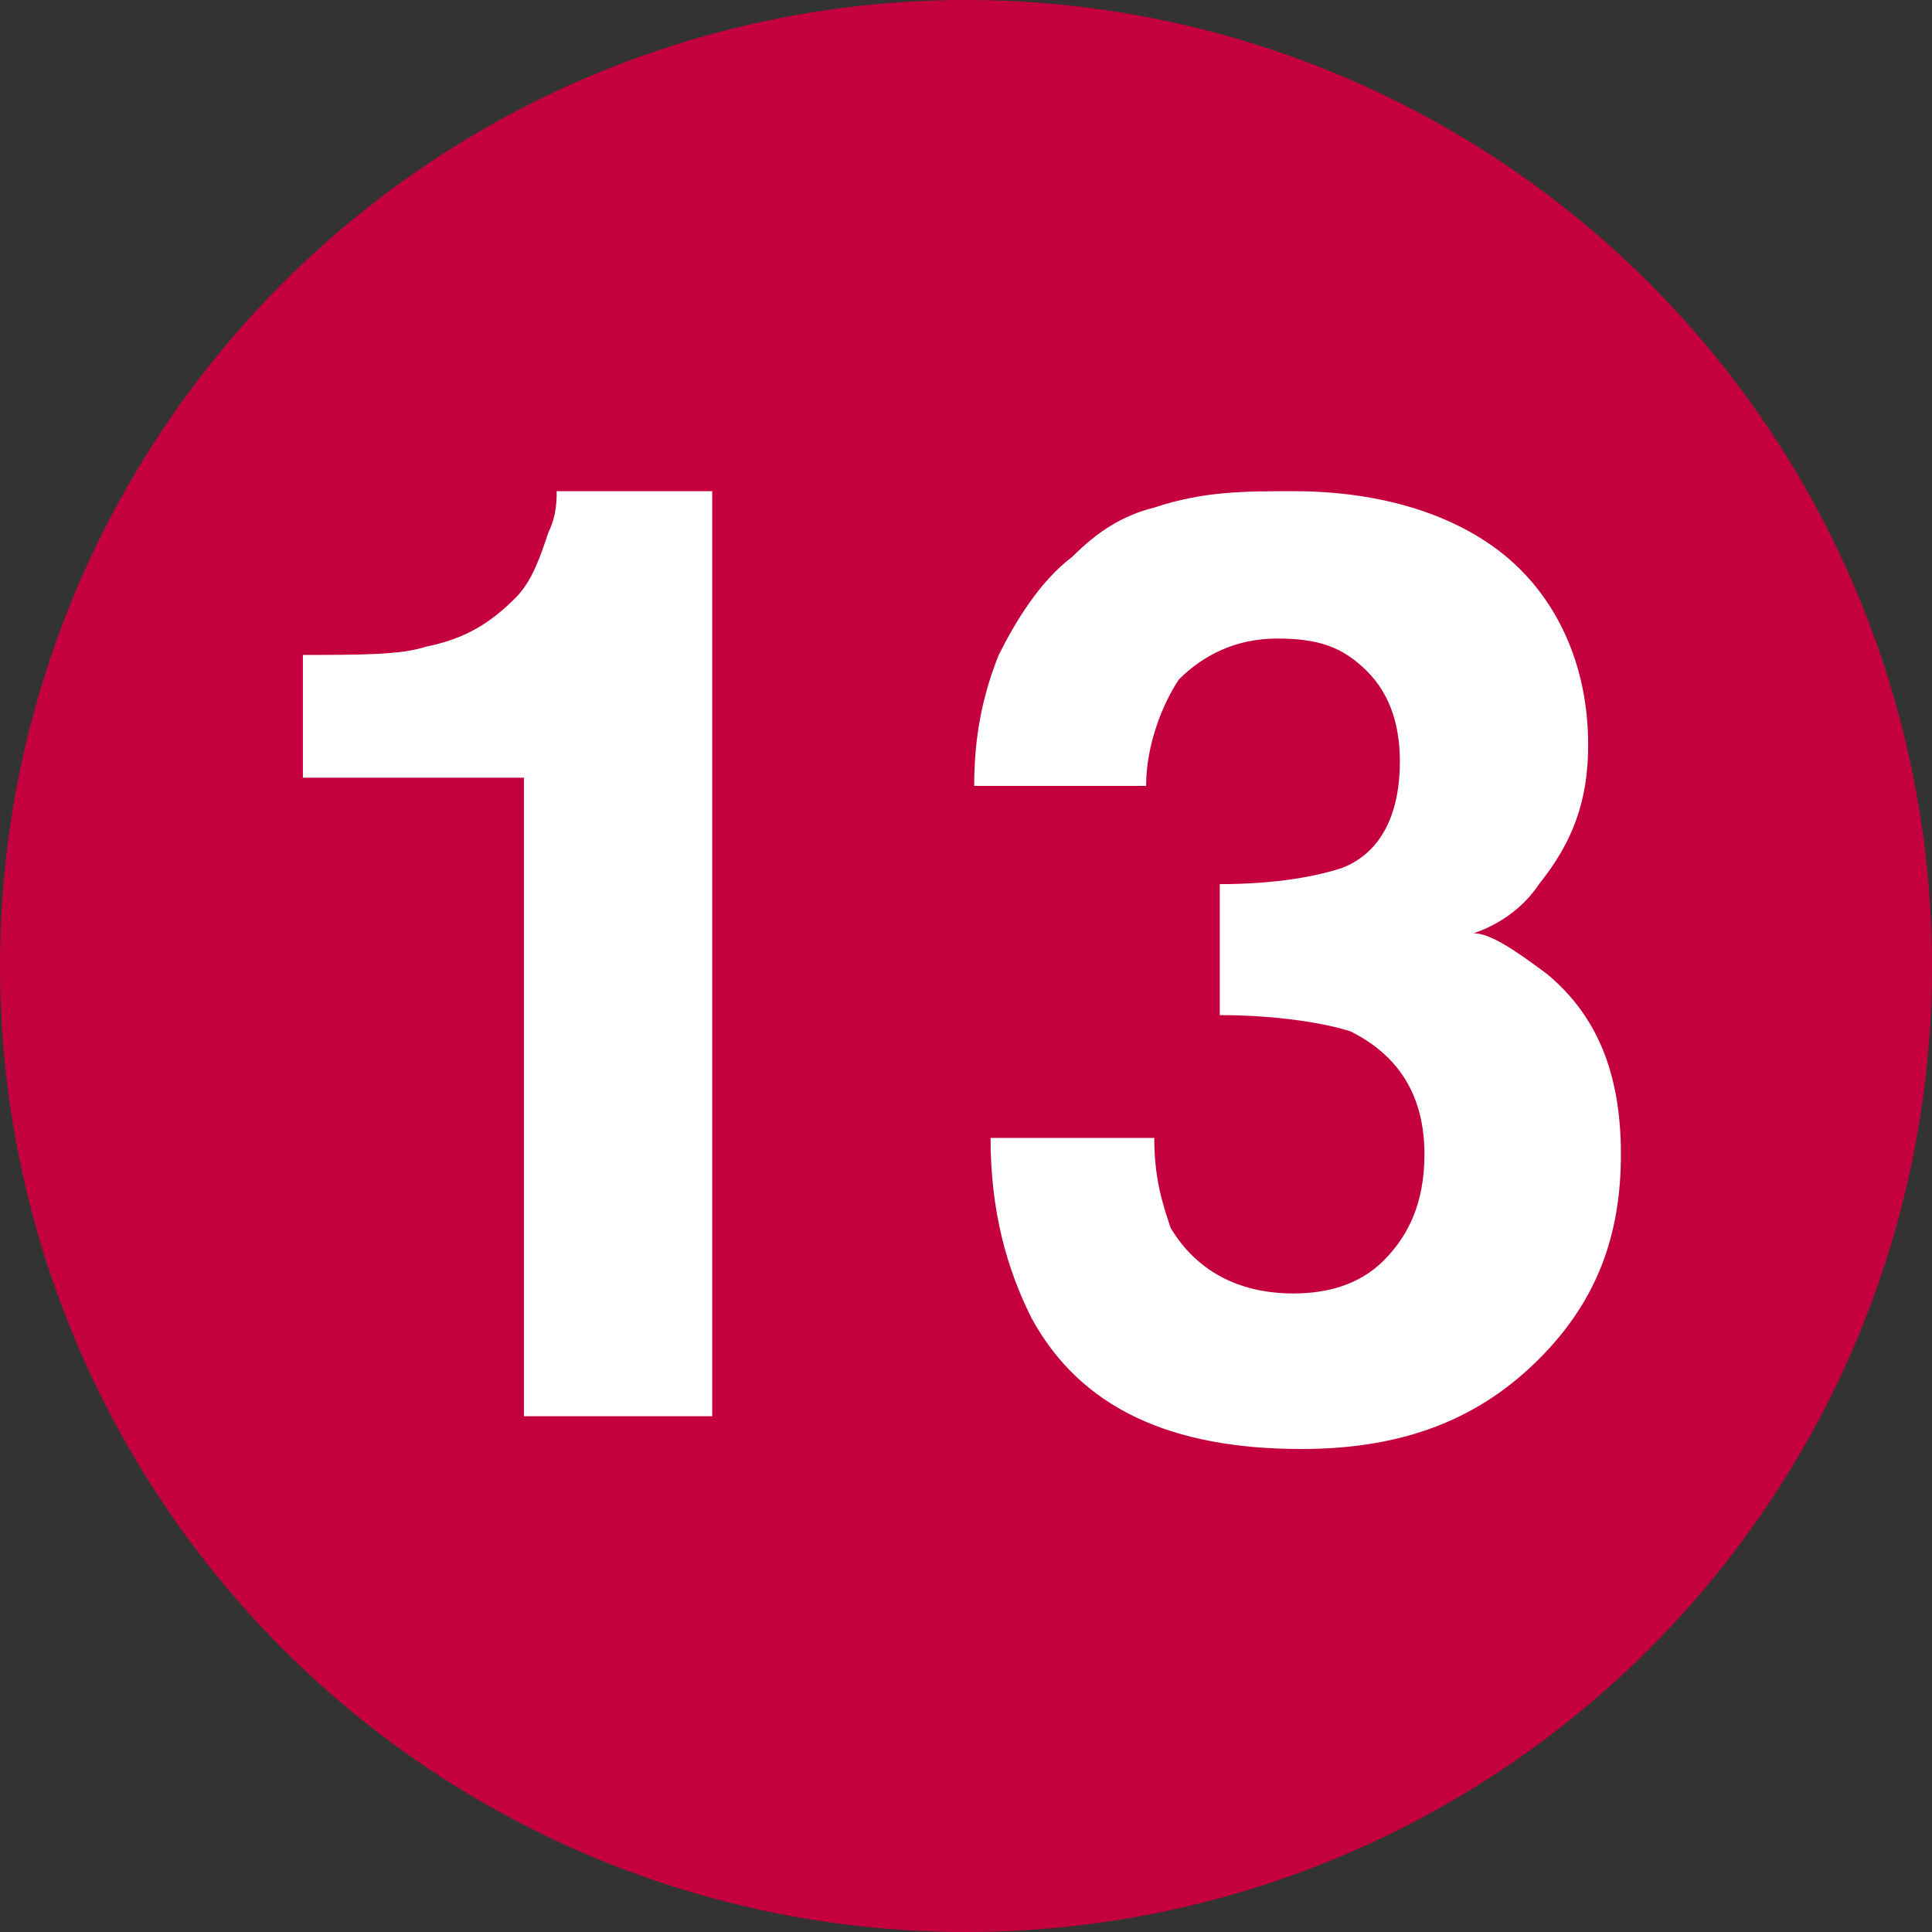 <?xml version="1.0" encoding="utf-8"?>
<!-- Generator: Adobe Illustrator 25.2.1, SVG Export Plug-In . SVG Version: 6.00 Build 0)  -->
<svg version="1.1" id="Capa_1" xmlns="http://www.w3.org/2000/svg" xmlns:xlink="http://www.w3.org/1999/xlink" x="0px" y="0px"
	 viewBox="0 0 23.6 23.6" style="enable-background:new 0 0 23.6 23.6;" xml:space="preserve">
<rect x="0" y="0" width="23.6" height="23.6" fill="#333333" stroke="none"/>
<style type="text/css">
	.st0{fill:#c5003e;}
	.st1{fill:none;}
	.st2{enable-background:new    ;}
	.st3{fill:#FFFFFF;}
</style>
<g>
	<circle class="st0" cx="11.8" cy="11.8" r="11.8"/>
</g>
<g>
	<rect x="6.2" y="5.1" class="st1" width="11.2" height="13.3"/>
</g>
<g class="st2">
	<path class="st3" d="M3.7,9.5V8C4.4,8,4.9,8,5.2,7.9C5.7,7.8,6,7.6,6.3,7.3c0.2-0.2,0.3-0.5,0.4-0.8C6.8,6.3,6.8,6.1,6.8,6h1.9
		v11.3H6.4V9.5H3.7z"/>
	<path class="st3" d="M14.1,13.9c0,0.5,0.1,0.8,0.2,1.1c0.3,0.5,0.8,0.8,1.5,0.8c0.4,0,0.8-0.1,1.1-0.4c0.3-0.3,0.5-0.7,0.5-1.3
		c0-0.7-0.3-1.2-0.9-1.5c-0.3-0.1-0.9-0.2-1.6-0.2v-1.6c0.7,0,1.2-0.1,1.5-0.2c0.5-0.2,0.7-0.7,0.7-1.3c0-0.4-0.1-0.8-0.4-1.1
		c-0.3-0.3-0.6-0.4-1.1-0.4c-0.5,0-0.9,0.2-1.2,0.5c-0.2,0.3-0.4,0.8-0.4,1.3h-2.1c0-0.6,0.1-1.1,0.3-1.6c0.2-0.4,0.5-0.9,0.9-1.2
		c0.3-0.3,0.6-0.5,1-0.6C14.7,6,15.2,6,15.8,6c1.1,0,2,0.3,2.6,0.8s1,1.3,1,2.3c0,0.7-0.2,1.2-0.6,1.7c-0.2,0.3-0.5,0.5-0.8,0.6
		c0.2,0,0.5,0.2,0.9,0.5c0.6,0.5,0.9,1.2,0.9,2.2c0,1-0.3,1.8-1,2.5c-0.7,0.7-1.6,1.1-2.9,1.1c-1.6,0-2.7-0.5-3.3-1.6
		c-0.3-0.6-0.5-1.3-0.5-2.2H14.1z"/>
</g>
</svg>
